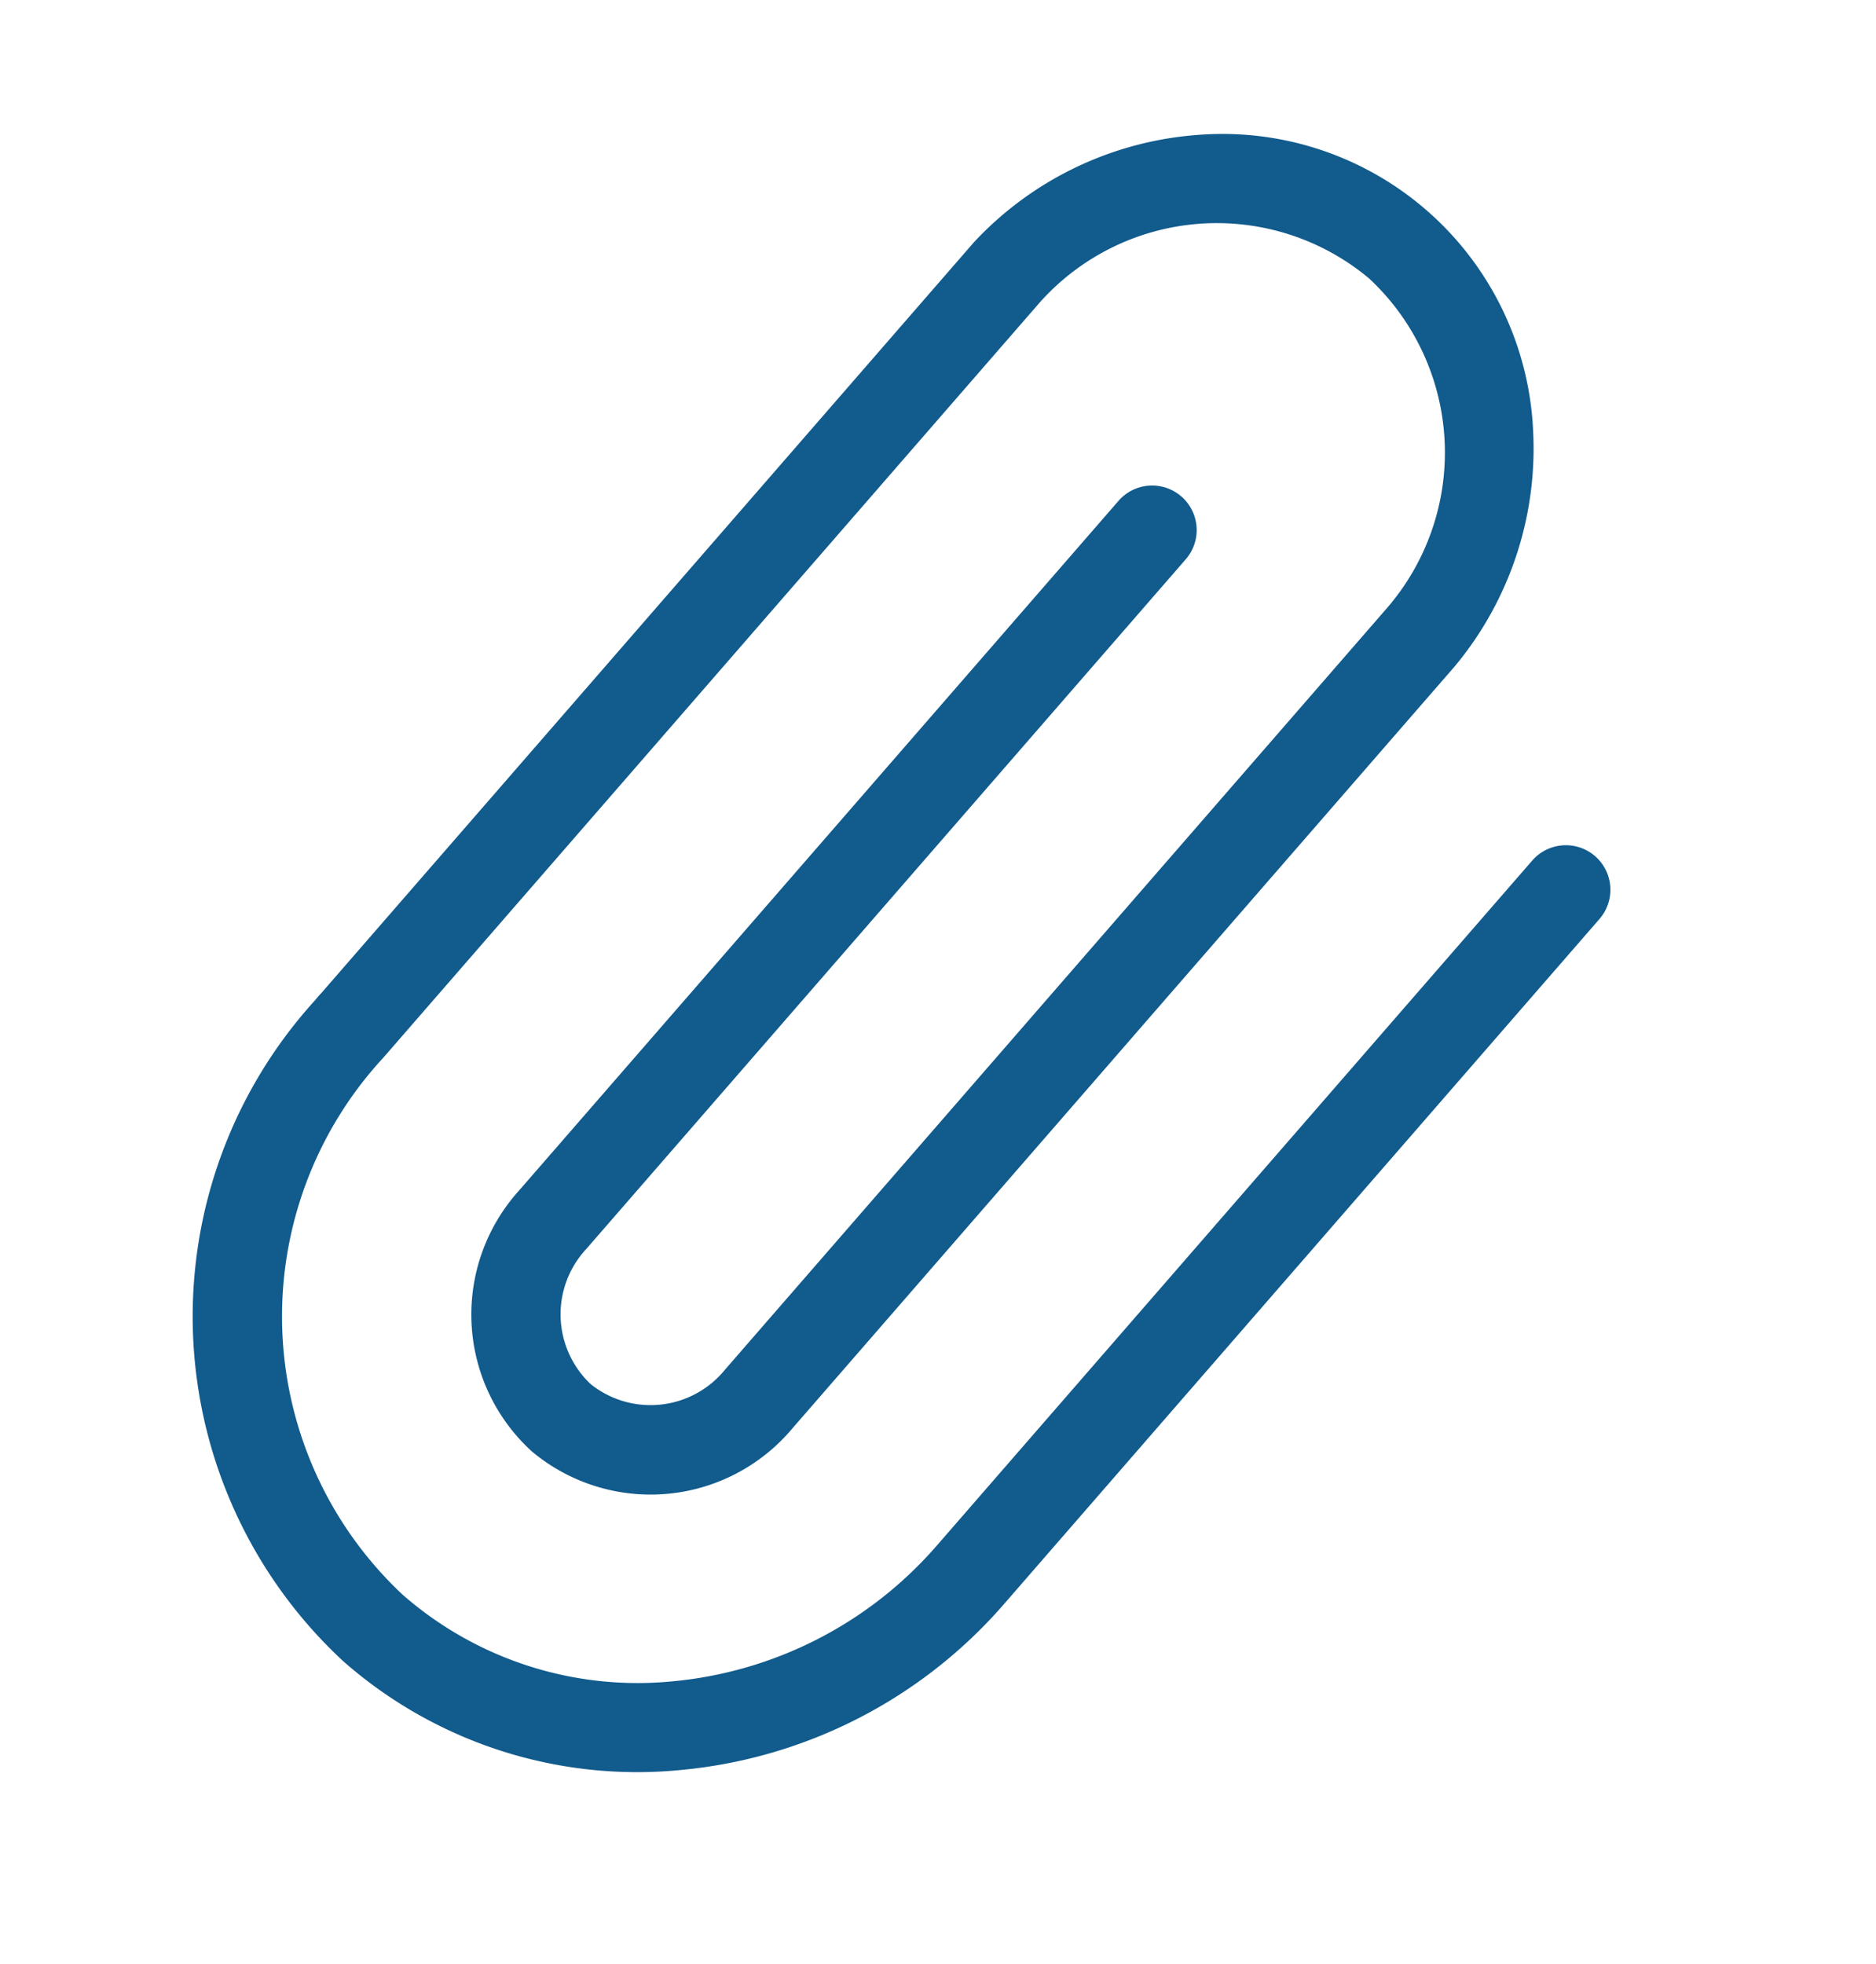 <svg xmlns="http://www.w3.org/2000/svg" width="18.702" height="19.576" viewBox="0 0 18.702 19.576">
  <g id="attach" transform="translate(11.858 0.705) rotate(41)">
    <g id="noun_Attachment_1084336" transform="translate(-0.5 -0.5)">
      <path id="Path_8" data-name="Path 8" d="M4.068,17.5h-.03A4.683,4.683,0,0,1-.5,12.709a.74.74,0,0,1,0-.087V2.717q0-.009,0-.018A3.389,3.389,0,0,1,.482.429a3.1,3.1,0,0,1,4.456.03,3.393,3.393,0,0,1,.953,2.283s0,.008,0,.012V12.812a1.844,1.844,0,0,1-1.806,1.876,1.844,1.844,0,0,1-1.806-1.876V3.7a.444.444,0,1,1,.888,0v9.109a.956.956,0,0,0,.919.988A.956.956,0,0,0,5,12.812V2.761A2.37,2.37,0,0,0,2.71.388,2.365,2.365,0,0,0,.389,2.727v9.912q0,.014,0,.028t0,.03a3.8,3.8,0,0,0,3.655,3.914,3.555,3.555,0,0,0,2.6-1.114,3.974,3.974,0,0,0,1.1-2.751V3.7a.444.444,0,1,1,.888,0V12.75a4.86,4.86,0,0,1-1.35,3.364A4.435,4.435,0,0,1,4.068,17.5Z" transform="translate(0.5 0.5)" fill="#115b8d"/>
    </g>
  </g>
</svg>
